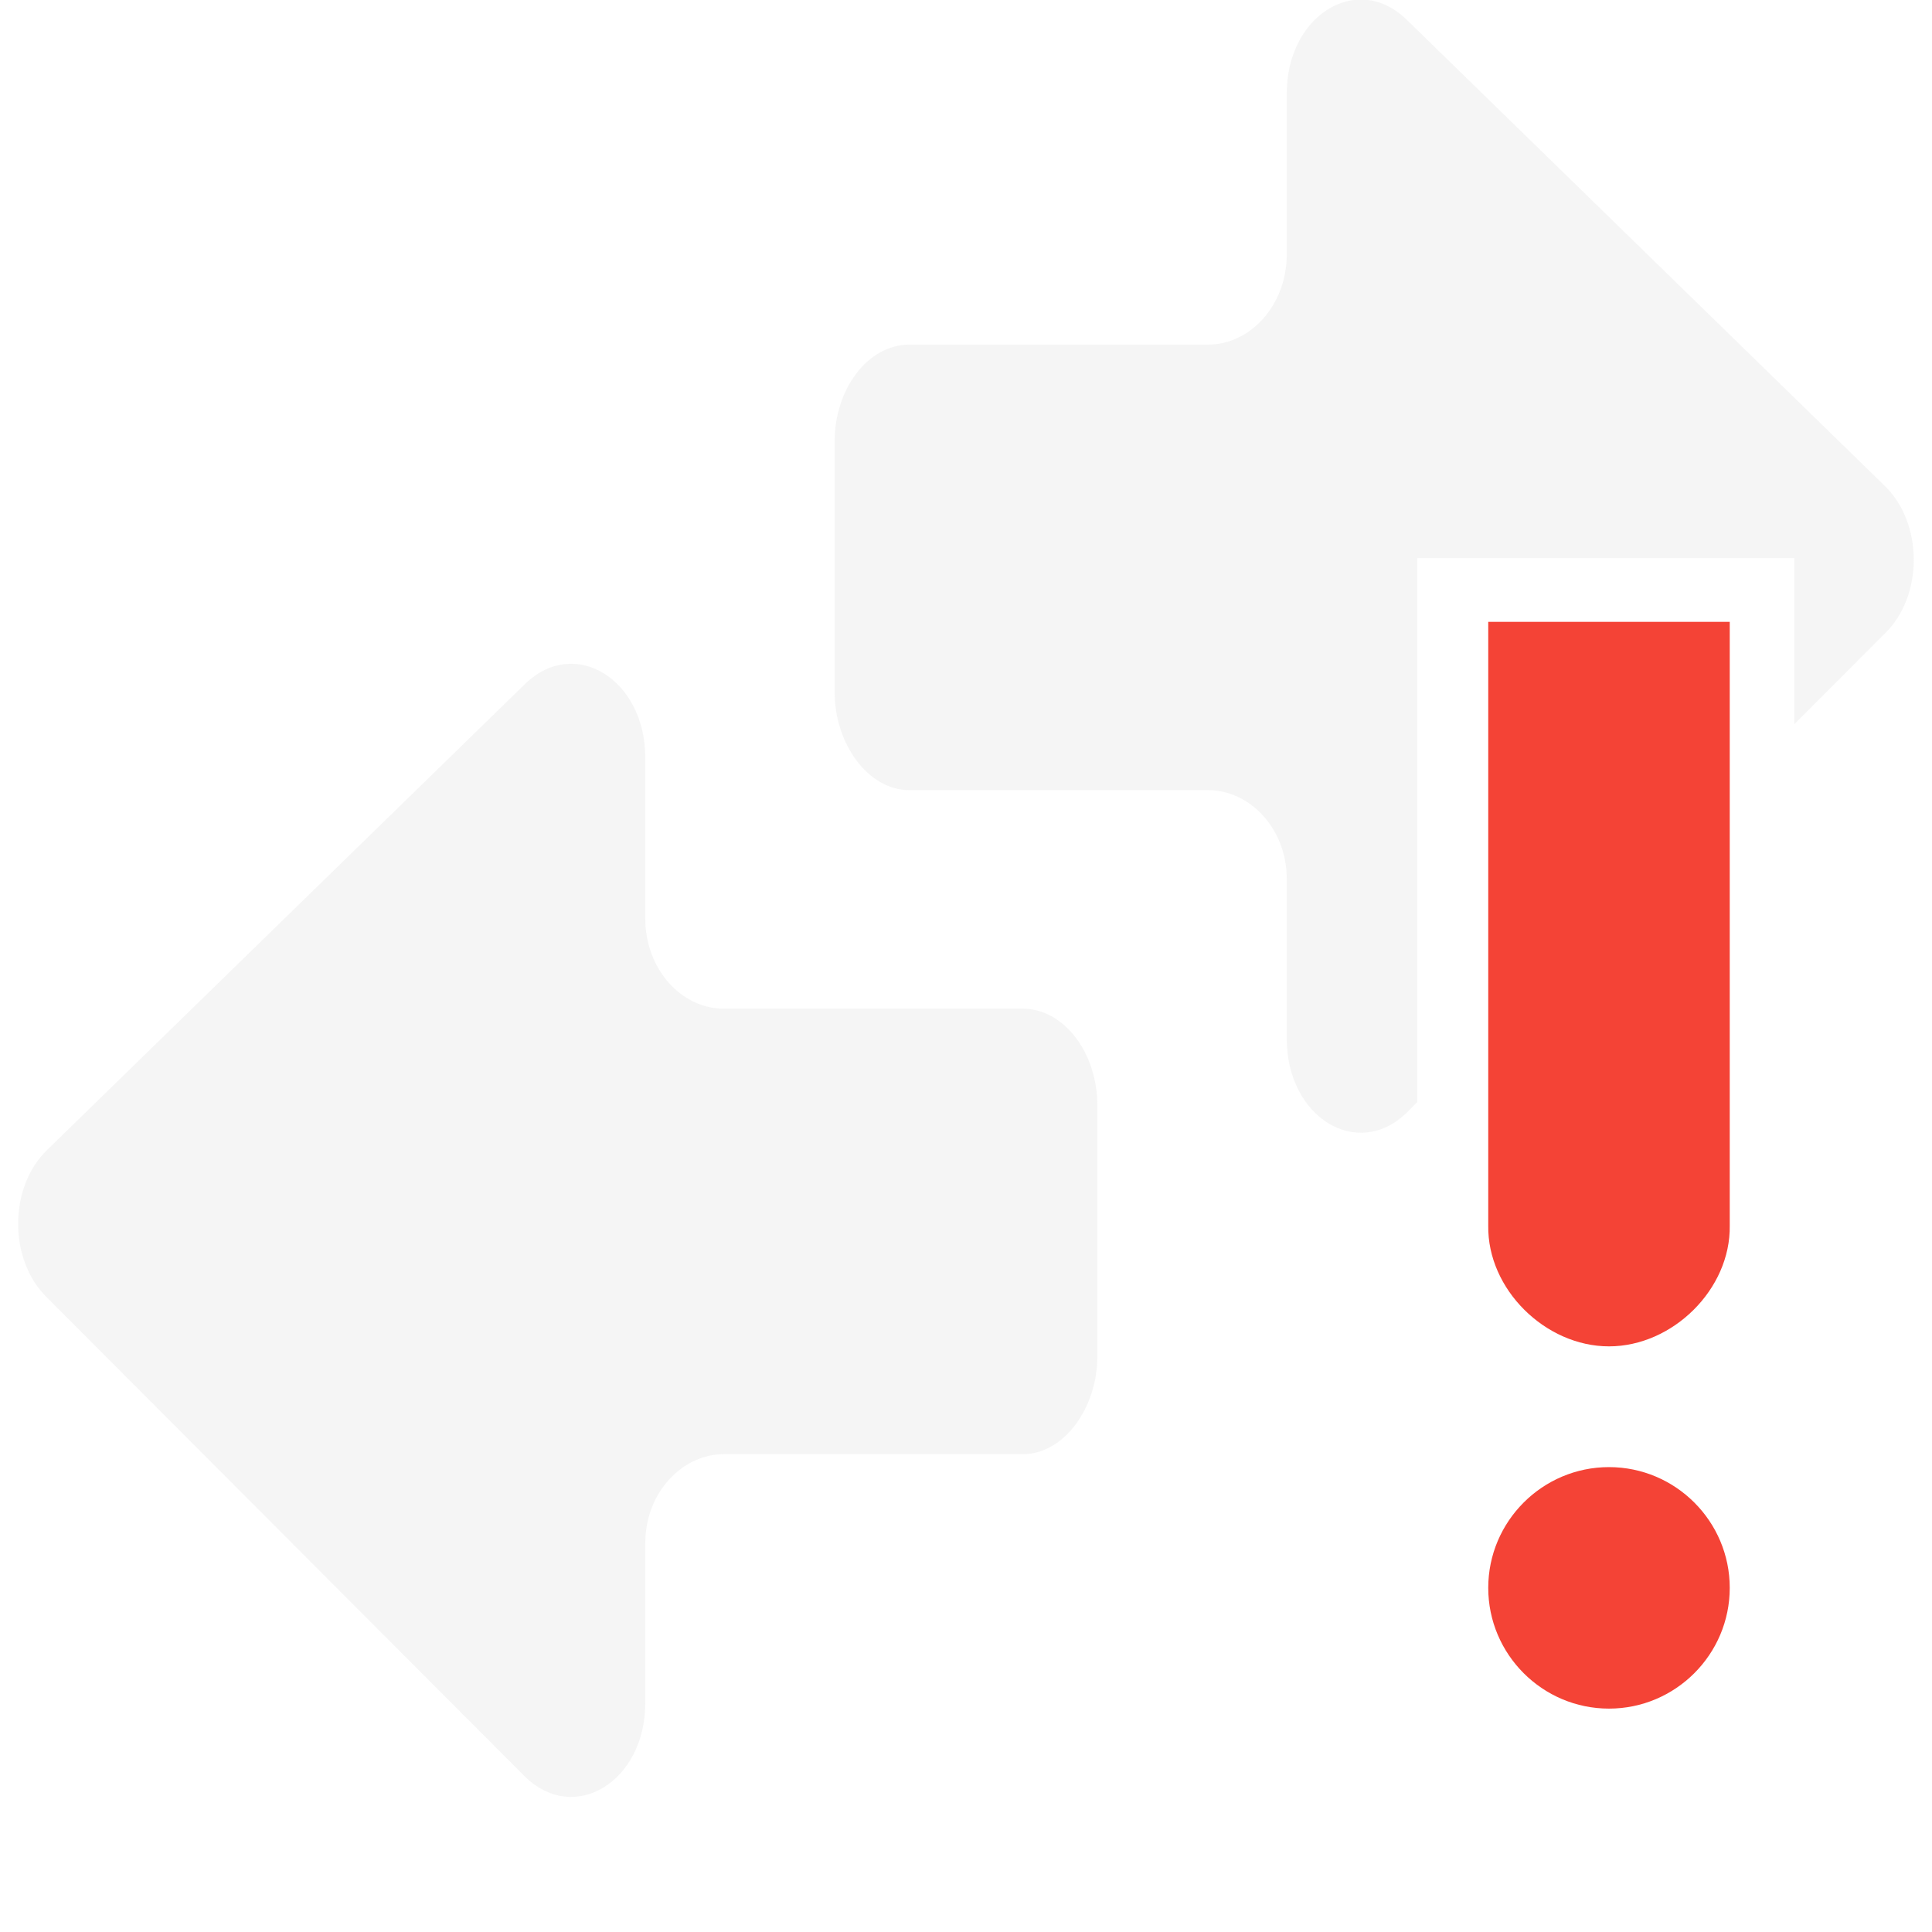 <?xml version="1.0" encoding="UTF-8" standalone="no"?>
<svg
   width="16"
   height="16"
   version="1.1"
   id="svg8"
   sodipodi:docname="network-error-symbolic.svg"
   xml:space="preserve"
   inkscape:version="1.2.1 (9c6d41e410, 2022-07-14)"
   xmlns:inkscape="http://www.inkscape.org/namespaces/inkscape"
   xmlns:sodipodi="http://sodipodi.sourceforge.net/DTD/sodipodi-0.dtd"
   xmlns="http://www.w3.org/2000/svg"
   xmlns:svg="http://www.w3.org/2000/svg"><defs
     id="defs12" /><sodipodi:namedview
     id="namedview10"
     pagecolor="#ffffff"
     bordercolor="#000000"
     borderopacity="0.25"
     inkscape:showpageshadow="2"
     inkscape:pageopacity="0.0"
     inkscape:pagecheckerboard="0"
     inkscape:deskcolor="#d1d1d1"
     showgrid="false"
     inkscape:zoom="8"
     inkscape:cx="-28.625"
     inkscape:cy="-4.1875"
     inkscape:current-layer="svg8" /><path
     style="fill:#f44336;fill-opacity:1"
     d="M 12.975,0"
     id="path293" /><g
     id="g1616"
     transform="translate(-0.05,-0.499)"><g
       id="g295-2"
       transform="matrix(0,0.09,0.072,0,0.2,5.102)"
       style="opacity:0.3;fill:#dfdfdf;fill-opacity:1"><g
         id="g241-6"
         style="fill:#dfdfdf;fill-opacity:1">
	<path
   d="m 50.569,124.138 h 23.1 c 4.7,0 9,-3.8 9,-8.601 V 81.138 c 0,-4.7 3.5,-9 8.2,-9 h 14.699 c 7.2,0 11.2,-8.101 6.801,-13.8 l -44.101,-55 c -3.5,-4.5 -10.2,-4.4 -13.6,0 l -42.9,55 c -4.4,5.699 -0.4,13.8 6.8,13.8 h 14.8 c 4.7,0 8.3,4.2 8.3,9 v 34.399 c 10e-4,4.801 4.101,8.601 8.901,8.601 z"
   id="path239-1"
   style="fill:#dfdfdf;fill-opacity:1" />
</g><g
         id="g243-8"
         style="fill:#dfdfdf;fill-opacity:1">
</g><g
         id="g245-7"
         style="fill:#dfdfdf;fill-opacity:1">
</g><g
         id="g247-9"
         style="fill:#dfdfdf;fill-opacity:1">
</g><g
         id="g249-2"
         style="fill:#dfdfdf;fill-opacity:1">
</g><g
         id="g251-0"
         style="fill:#dfdfdf;fill-opacity:1">
</g><g
         id="g253-2"
         style="fill:#dfdfdf;fill-opacity:1">
</g><g
         id="g255-3"
         style="fill:#dfdfdf;fill-opacity:1">
</g><g
         id="g257-7"
         style="fill:#dfdfdf;fill-opacity:1">
</g><g
         id="g259-5"
         style="fill:#dfdfdf;fill-opacity:1">
</g><g
         id="g261-9"
         style="fill:#dfdfdf;fill-opacity:1">
</g><g
         id="g263-2"
         style="fill:#dfdfdf;fill-opacity:1">
</g><g
         id="g265-2"
         style="fill:#dfdfdf;fill-opacity:1">
</g><g
         id="g267-8"
         style="fill:#dfdfdf;fill-opacity:1">
</g><g
         id="g269-9"
         style="fill:#dfdfdf;fill-opacity:1">
</g><g
         id="g271-7"
         style="fill:#dfdfdf;fill-opacity:1">
</g></g><g
       id="g1498"
       transform="translate(0.4,-0.5)"><g
         id="g295"
         transform="matrix(0,0.09,-0.072,0,15.5,0.102)"
         style="opacity:0.3;fill:#dfdfdf;fill-opacity:1"><g
           id="g241"
           style="fill:#dfdfdf;fill-opacity:1">
	<path
   id="path239"
   style="fill:#dfdfdf;fill-opacity:1"
   d="M 9.954,62.899 C 9.56,67.581 13.169,72.133 18.569,72.133 h 14.791 c 4.7,0 8.313,4.217 8.313,9.017 v 34.378 c 0.001,4.801 4.096,8.608 8.896,8.608 h 23.104 c 4.7,0 9.004,-3.807 9.004,-8.608 V 81.15 c 0,-4.7 3.484,-9.017 8.184,-9.017 h 14.704 c 7.2,0 11.201,-8.085 6.802,-13.784 l -0.993,-1.226 H 61.322 V 13.757 H 76.61 L 68.275,3.351 c -3.5,-4.5 -10.203,-4.4 -13.603,0 L 11.768,58.35 c -1.1,1.425 -1.683,2.988 -1.814,4.549 z" />
</g><g
           id="g243"
           style="fill:#dfdfdf;fill-opacity:1">
</g><g
           id="g245"
           style="fill:#dfdfdf;fill-opacity:1">
</g><g
           id="g247"
           style="fill:#dfdfdf;fill-opacity:1">
</g><g
           id="g249"
           style="fill:#dfdfdf;fill-opacity:1">
</g><g
           id="g251"
           style="fill:#dfdfdf;fill-opacity:1">
</g><g
           id="g253"
           style="fill:#dfdfdf;fill-opacity:1">
</g><g
           id="g255"
           style="fill:#dfdfdf;fill-opacity:1">
</g><g
           id="g257"
           style="fill:#dfdfdf;fill-opacity:1">
</g><g
           id="g259"
           style="fill:#dfdfdf;fill-opacity:1">
</g><g
           id="g261"
           style="fill:#dfdfdf;fill-opacity:1">
</g><g
           id="g263"
           style="fill:#dfdfdf;fill-opacity:1">
</g><g
           id="g265"
           style="fill:#dfdfdf;fill-opacity:1">
</g><g
           id="g267"
           style="fill:#dfdfdf;fill-opacity:1">
</g><g
           id="g269"
           style="fill:#dfdfdf;fill-opacity:1">
</g><g
           id="g271"
           style="fill:#dfdfdf;fill-opacity:1">
</g></g><path
         style="fill:#f44336;fill-opacity:1"
         d="m 12.975,13.149 c 0.551,0 1,0.449 1,1 0,0.551 -0.449,1 -1,1 -0.551,0 -1,-0.449 -1,-1 0,-0.551 0.449,-1 1,-1 z"
         id="path291" /><path
         style="fill:#f44336;fill-opacity:1"
         d="m 13.975,6.149 v 5 c 0.008,0.527 -0.473,1 -1,1 -0.527,0 -1.008,-0.473 -1,-1 V 6.149 Z"
         id="path289" /></g></g></svg>
